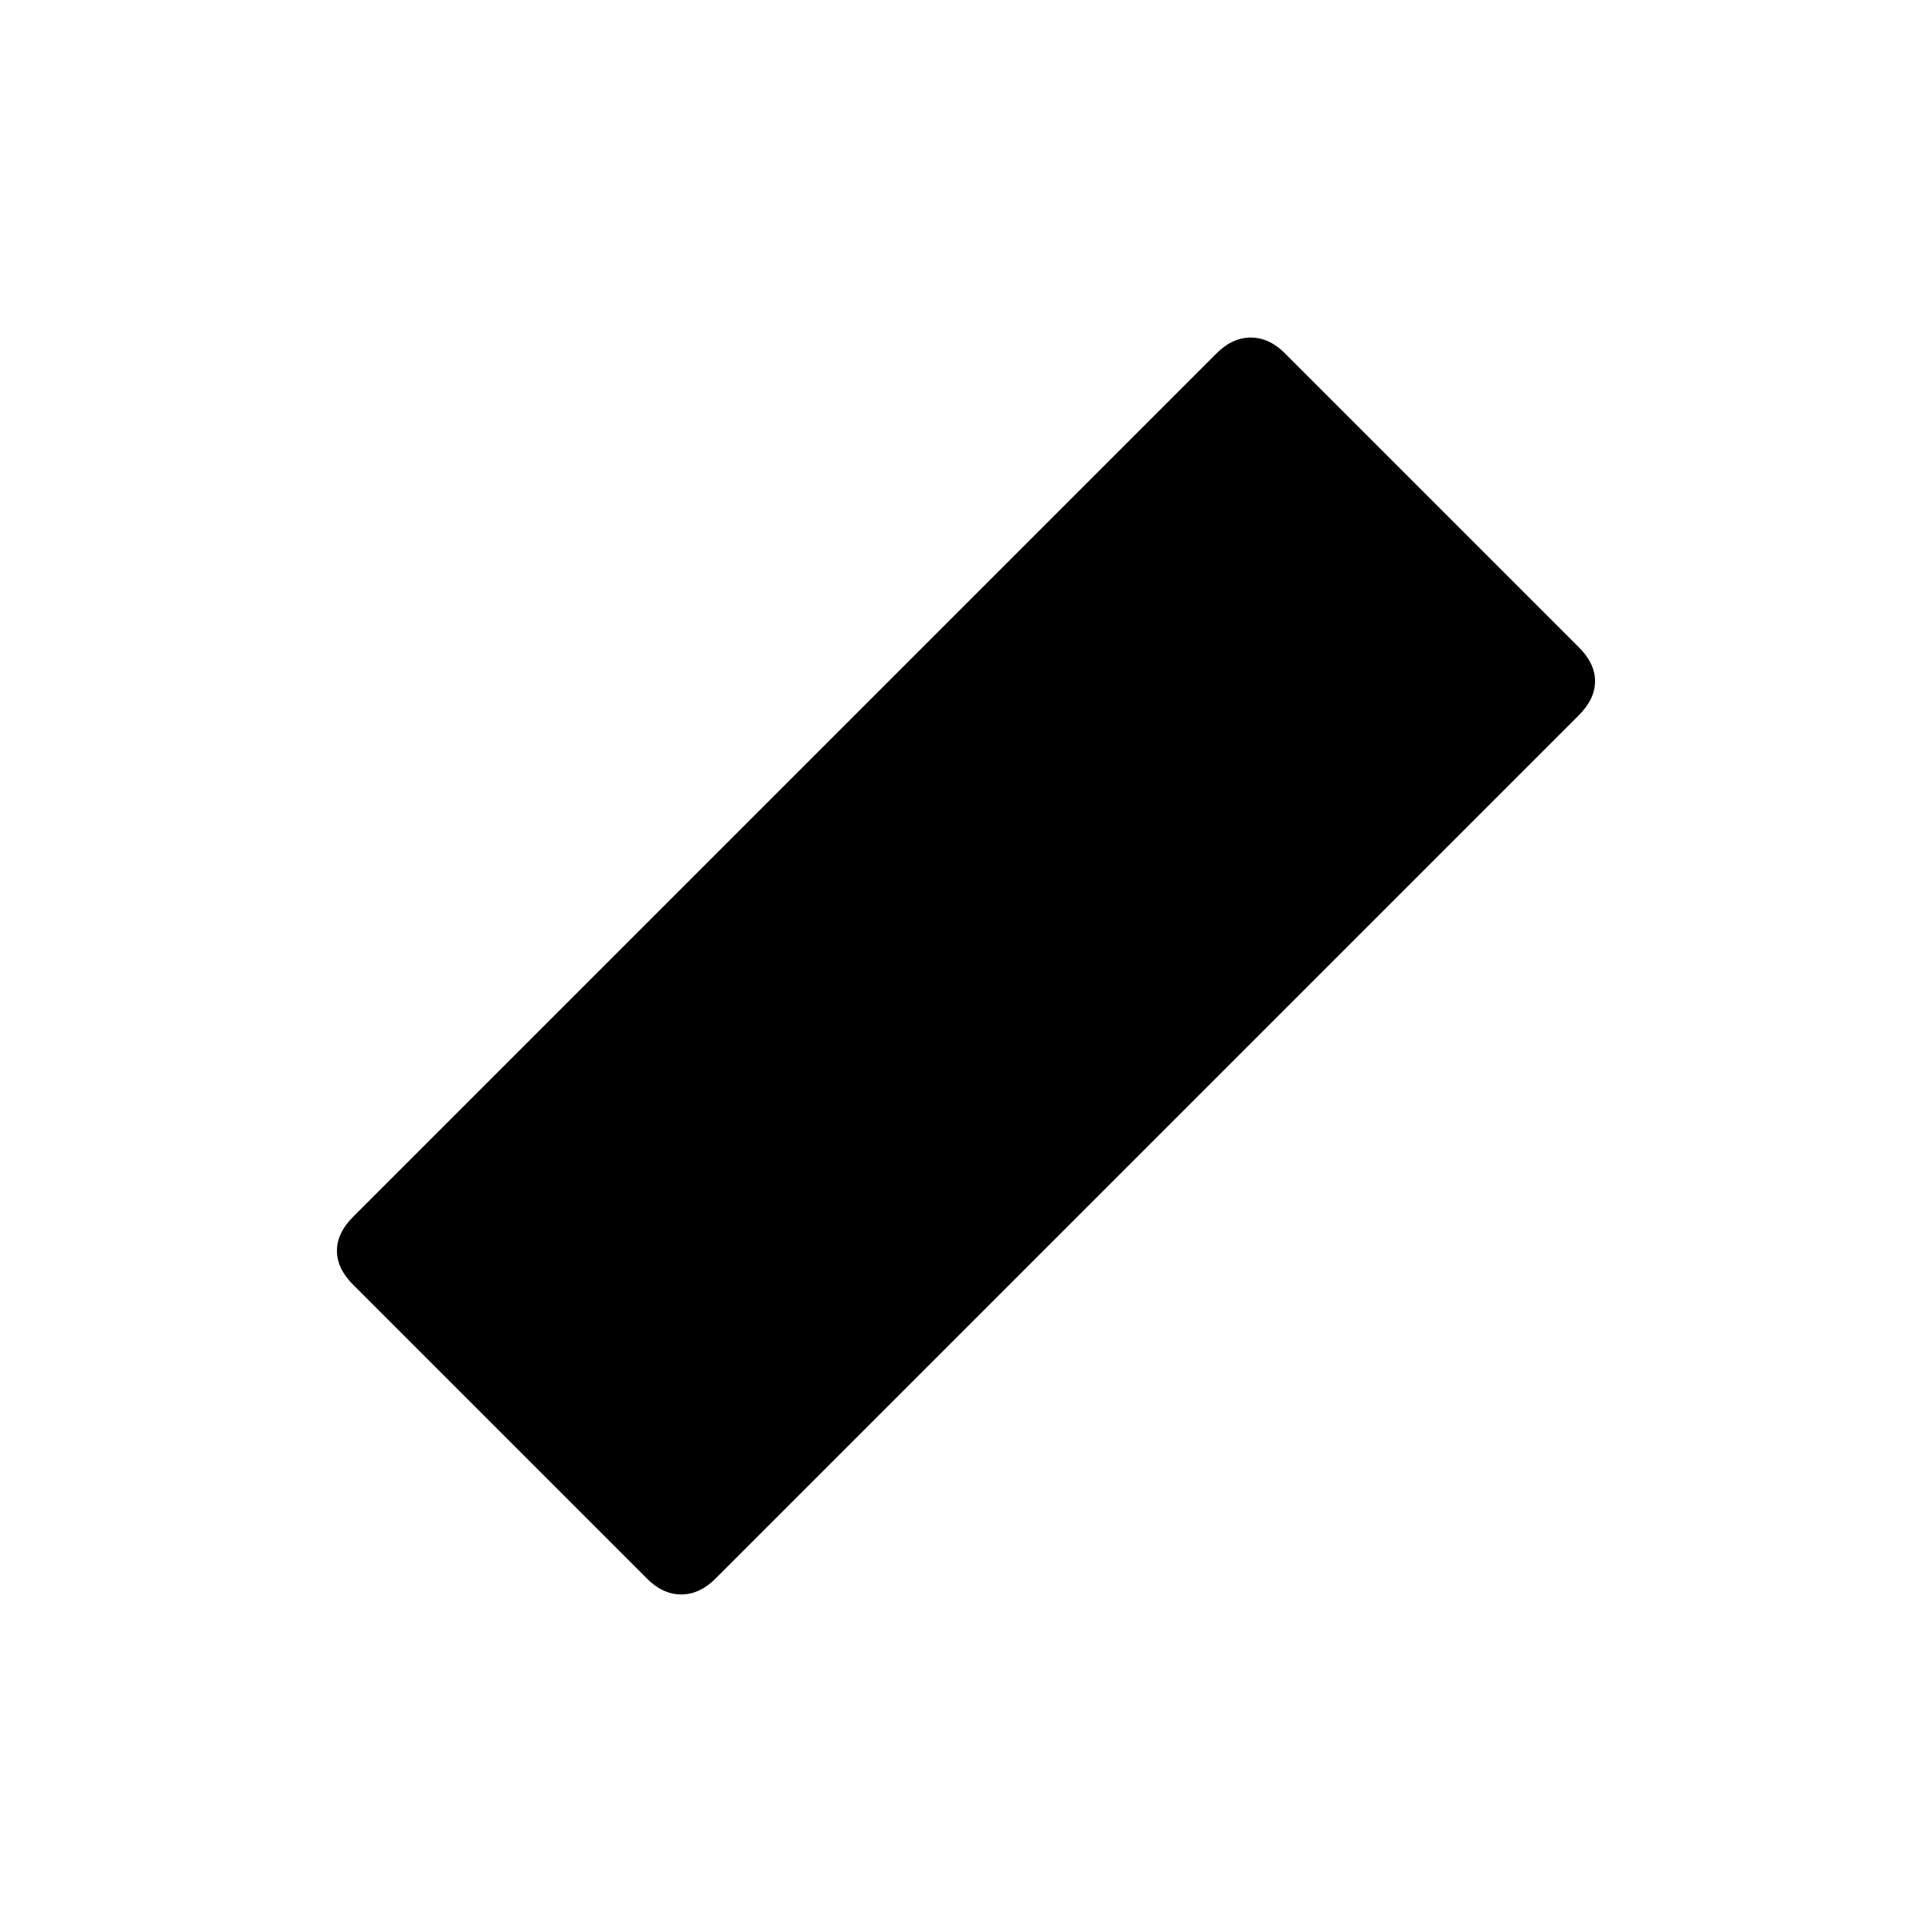 <svg xmlns="http://www.w3.org/2000/svg" height="20" viewBox="0 96 960 960" width="20"><path d="m321.539 880.461-146-146q-8.115-8.115-8.115-16.961 0-8.846 8.115-16.961l429-429q7.807-7.808 16.961-7.808 9.154 0 16.961 7.808l146 146q8.115 8.115 8.115 16.961 0 8.846-8.115 16.961l-429 429q-7.807 7.808-16.961 7.808-9.154 0-16.961-7.808Z"/></svg>